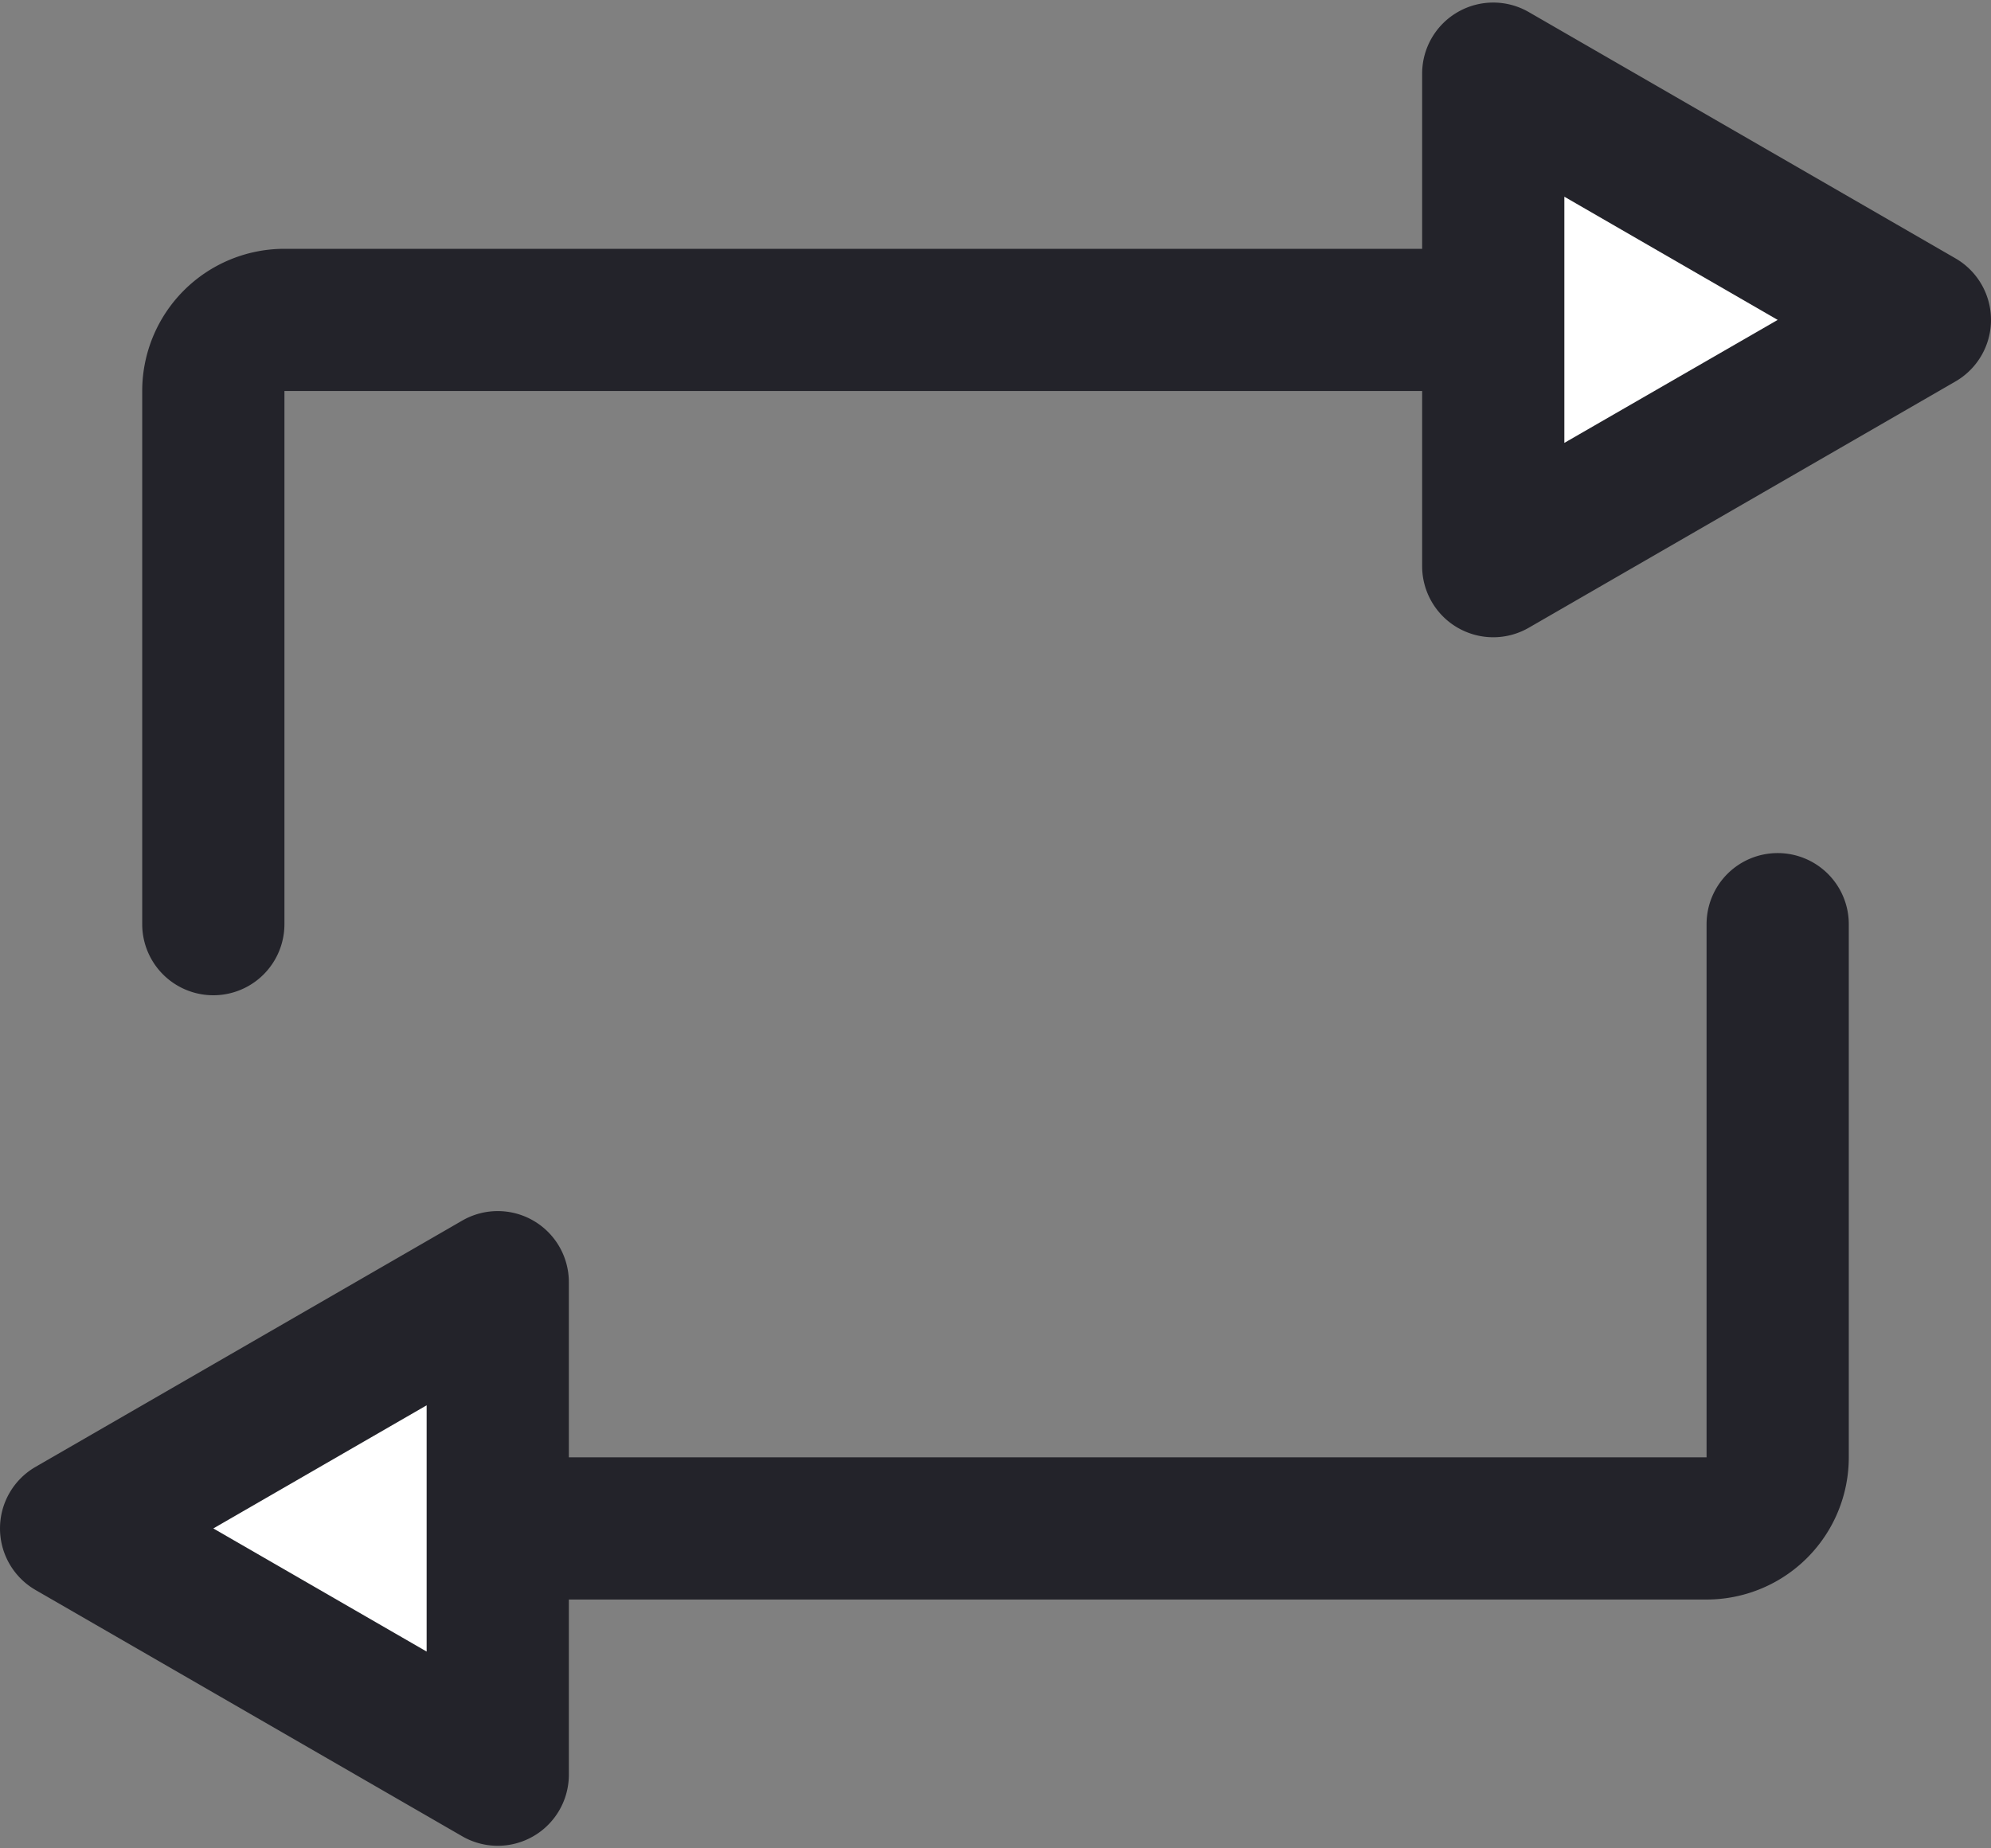 <svg xmlns="http://www.w3.org/2000/svg" width="280" height="260" viewBox="0 0 280 260">
  <rect x="0" y="0" width="280" height="260" fill="#808080" stroke="none"/>
  <defs>
    <style>
      .cls-1 {
        fill: #23232a;
      }

      .cls-2 {
        fill: #fff;
      }
    </style>
  </defs>
  <g id="cursor">
    <path class="cls-1" d="M250,120a10,10,0,0,0-10,10v75H80V180.36a10,10,0,0,0-15-8.66L5,206.34a10,10,0,0,0,0,17.32L65,258.3a10,10,0,0,0,15-8.66V225H240a20,20,0,0,0,20-20V130A10,10,0,0,0,250,120Zm25-83.66L215,1.7a10,10,0,0,0-15,8.66V35H40A20,20,0,0,0,20,55v75a10,10,0,0,0,20,0V55H200V79.64a10,10,0,0,0,15,8.66l60-34.64A10,10,0,0,0,275,36.34Z"/>
    <path class="cls-2" d="M30,215l30-17.32v34.64ZM220,62.3,250,45,220,27.67Z"/>
  </g>
</svg>

